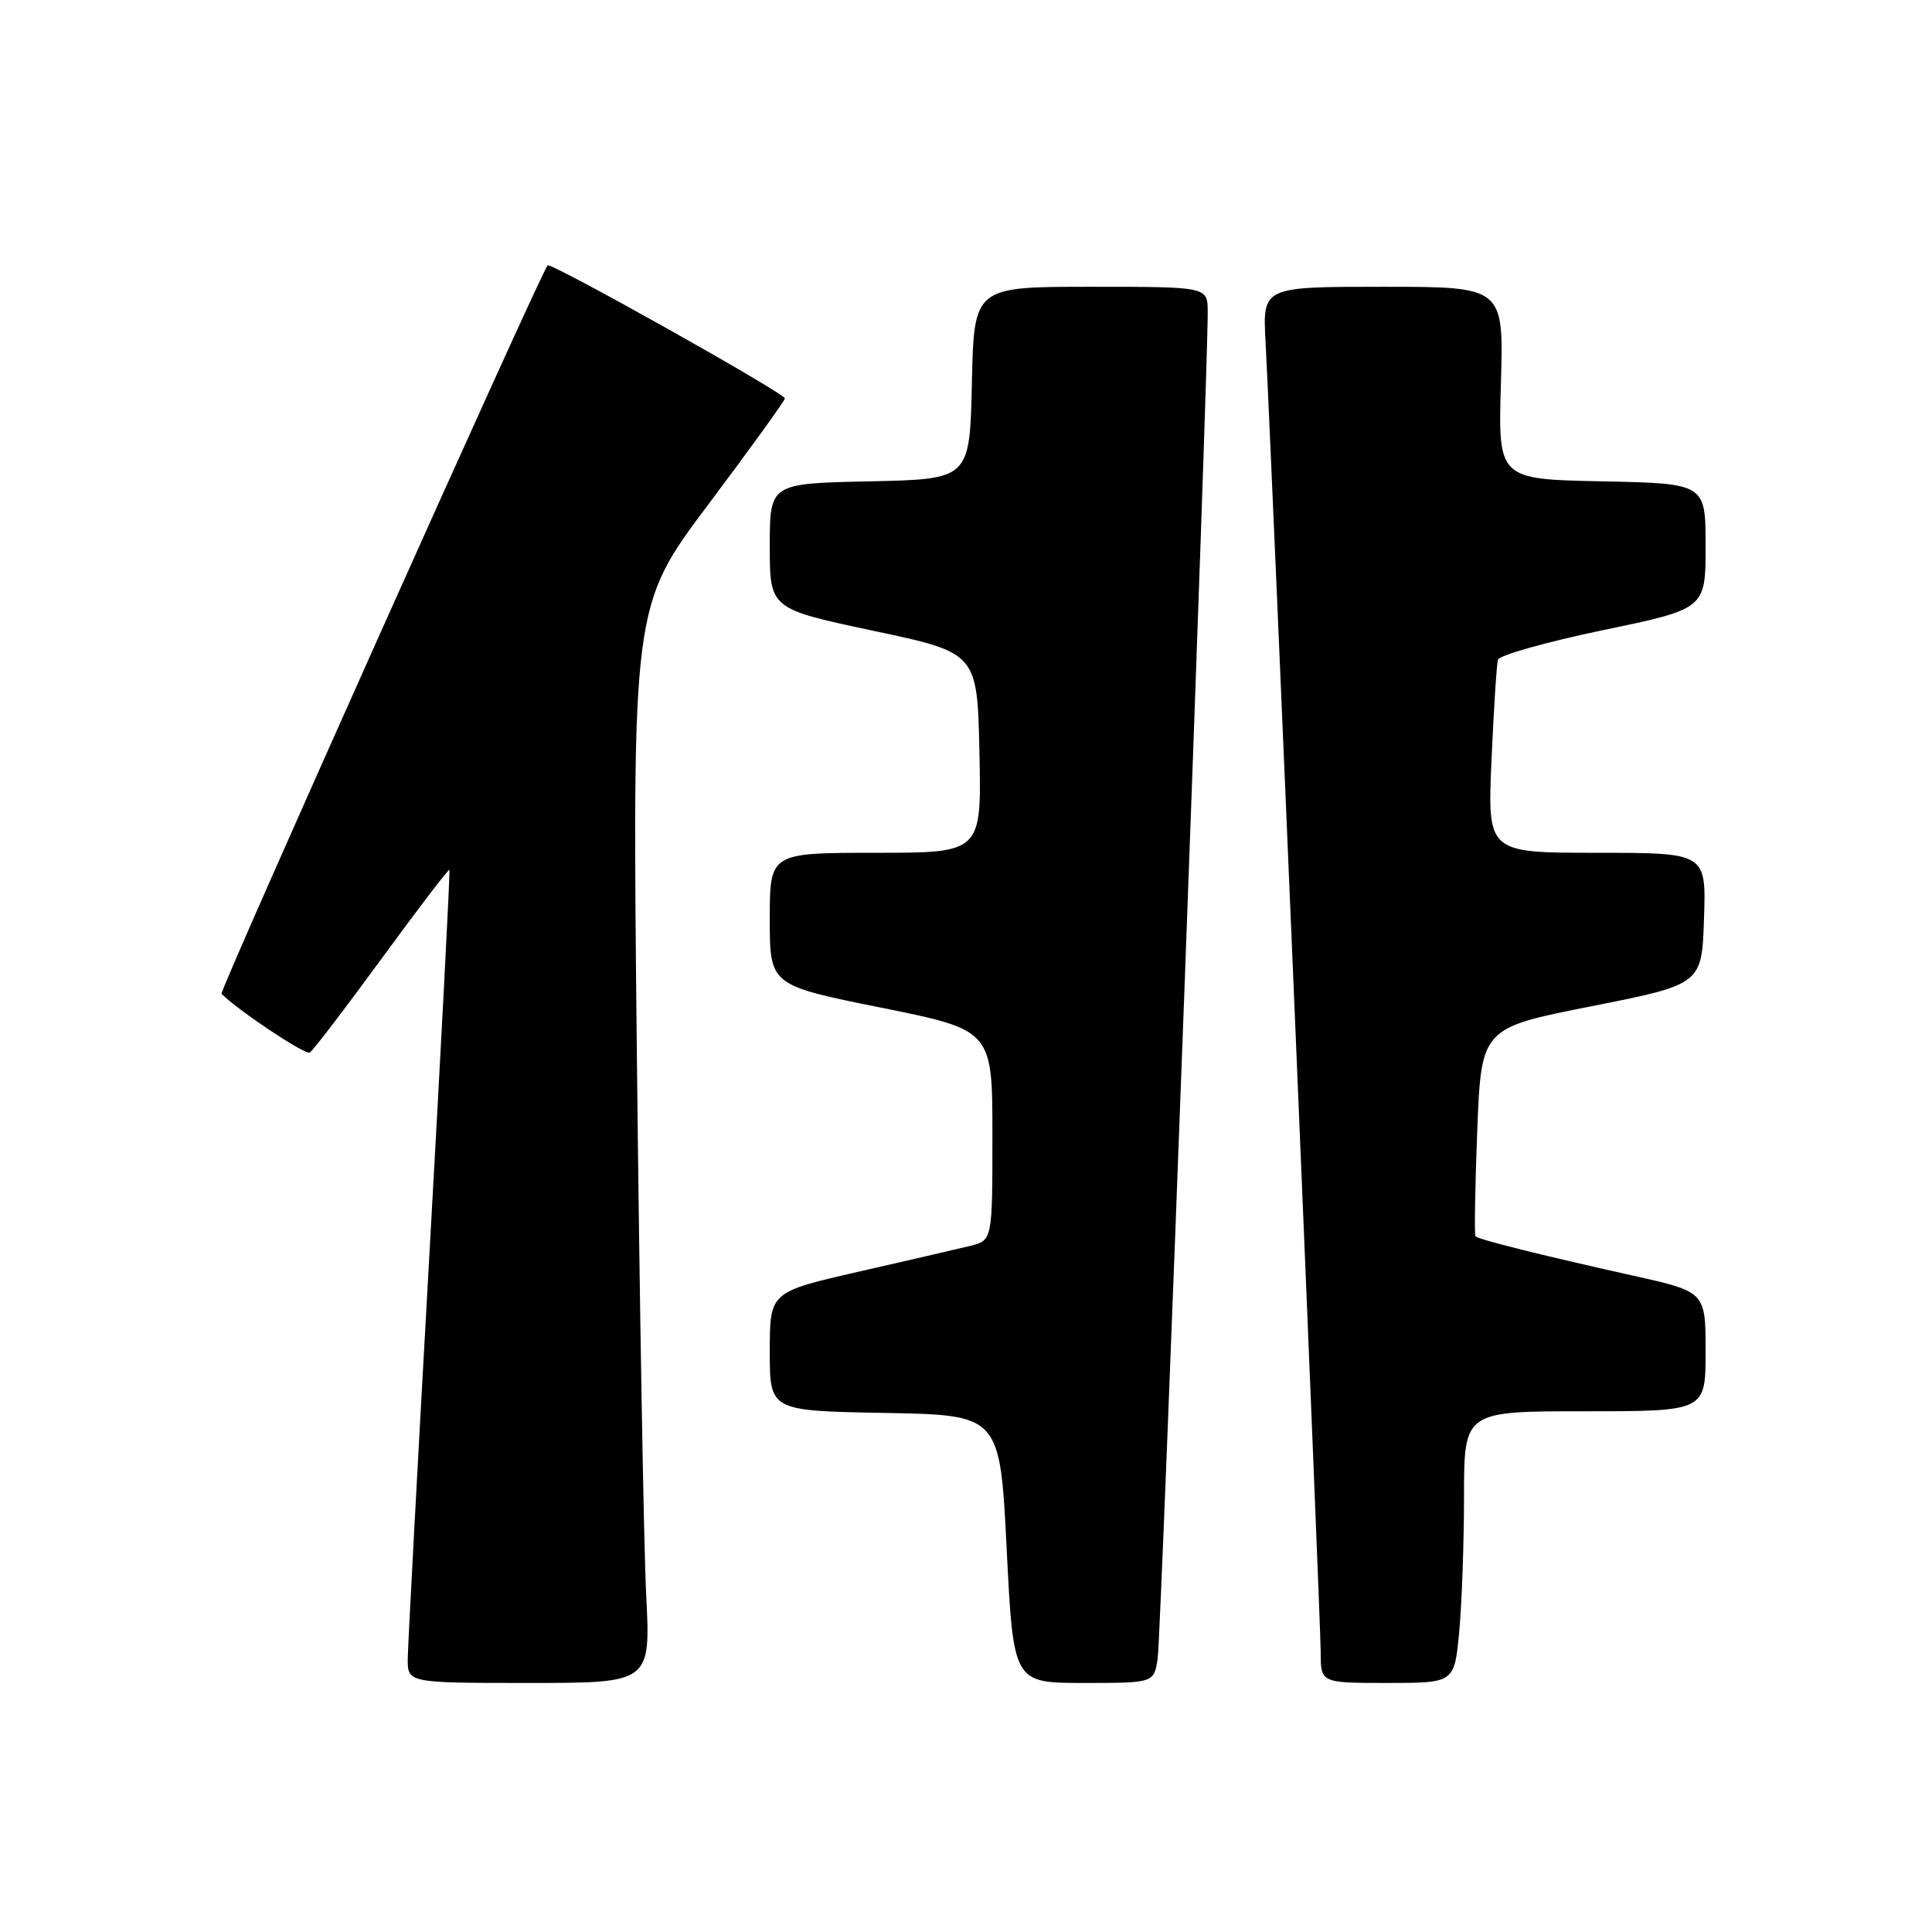<?xml version="1.0" encoding="UTF-8" standalone="no"?>
<!DOCTYPE svg PUBLIC "-//W3C//DTD SVG 1.1//EN" "http://www.w3.org/Graphics/SVG/1.1/DTD/svg11.dtd" >
<svg xmlns="http://www.w3.org/2000/svg" xmlns:xlink="http://www.w3.org/1999/xlink" version="1.1" viewBox="0 0 256 256">
 <g >
 <path fill="currentColor"
d=" M 85.62 211.25 C 85.30 204.79 84.74 172.68 84.39 139.90 C 83.76 80.29 83.76 80.29 93.88 66.81 C 99.45 59.39 104.00 53.08 104.00 52.79 C 104.00 52.11 72.95 34.70 72.56 35.16 C 71.56 36.34 29.02 131.36 29.35 131.68 C 31.61 133.94 40.46 139.83 41.05 139.47 C 41.47 139.21 45.76 133.60 50.58 127.00 C 55.40 120.41 59.44 115.12 59.55 115.26 C 59.66 115.39 58.47 138.22 56.91 166.00 C 55.35 193.78 54.05 217.96 54.03 219.75 C 54.00 223.00 54.00 223.00 70.11 223.00 C 86.22 223.00 86.22 223.00 85.62 211.25 Z  M 153.40 219.75 C 153.85 216.75 160.10 48.57 160.03 41.25 C 160.00 38.00 160.00 38.00 144.53 38.00 C 129.06 38.00 129.06 38.00 128.78 50.75 C 128.50 63.50 128.50 63.50 115.25 63.78 C 102.00 64.06 102.00 64.06 102.00 72.36 C 102.00 80.67 102.00 80.67 115.75 83.59 C 129.50 86.50 129.50 86.50 129.78 99.75 C 130.06 113.00 130.06 113.00 116.03 113.00 C 102.00 113.00 102.00 113.00 102.00 121.77 C 102.00 130.55 102.00 130.55 116.75 133.52 C 131.50 136.50 131.50 136.50 131.50 150.44 C 131.50 164.37 131.50 164.37 128.50 165.10 C 126.85 165.50 120.21 167.04 113.75 168.51 C 102.00 171.20 102.00 171.20 102.00 179.07 C 102.00 186.95 102.00 186.95 117.25 187.22 C 132.50 187.50 132.50 187.50 133.39 205.25 C 134.28 223.00 134.28 223.00 143.59 223.00 C 152.91 223.00 152.91 223.00 153.40 219.75 Z  M 193.35 216.25 C 193.70 212.54 193.99 204.44 193.99 198.25 C 194.00 187.00 194.00 187.00 210.00 187.00 C 226.00 187.00 226.00 187.00 226.00 179.08 C 226.00 171.16 226.00 171.16 216.25 169.00 C 204.24 166.32 195.90 164.24 195.51 163.82 C 195.35 163.64 195.45 157.36 195.74 149.86 C 196.28 136.22 196.28 136.22 210.89 133.33 C 225.50 130.43 225.50 130.43 225.79 121.72 C 226.08 113.00 226.08 113.00 211.59 113.00 C 197.10 113.00 197.10 113.00 197.63 100.75 C 197.93 94.01 198.31 88.01 198.49 87.42 C 198.66 86.82 204.93 85.06 212.40 83.50 C 226.00 80.67 226.00 80.67 226.00 72.36 C 226.00 64.06 226.00 64.06 212.25 63.78 C 198.50 63.50 198.50 63.50 198.88 50.75 C 199.25 38.00 199.25 38.00 183.28 38.00 C 167.30 38.00 167.30 38.00 167.69 45.25 C 168.45 59.32 175.00 214.95 175.00 218.95 C 175.00 223.00 175.00 223.00 183.86 223.00 C 192.71 223.00 192.71 223.00 193.35 216.25 Z "/>
</g>
</svg>